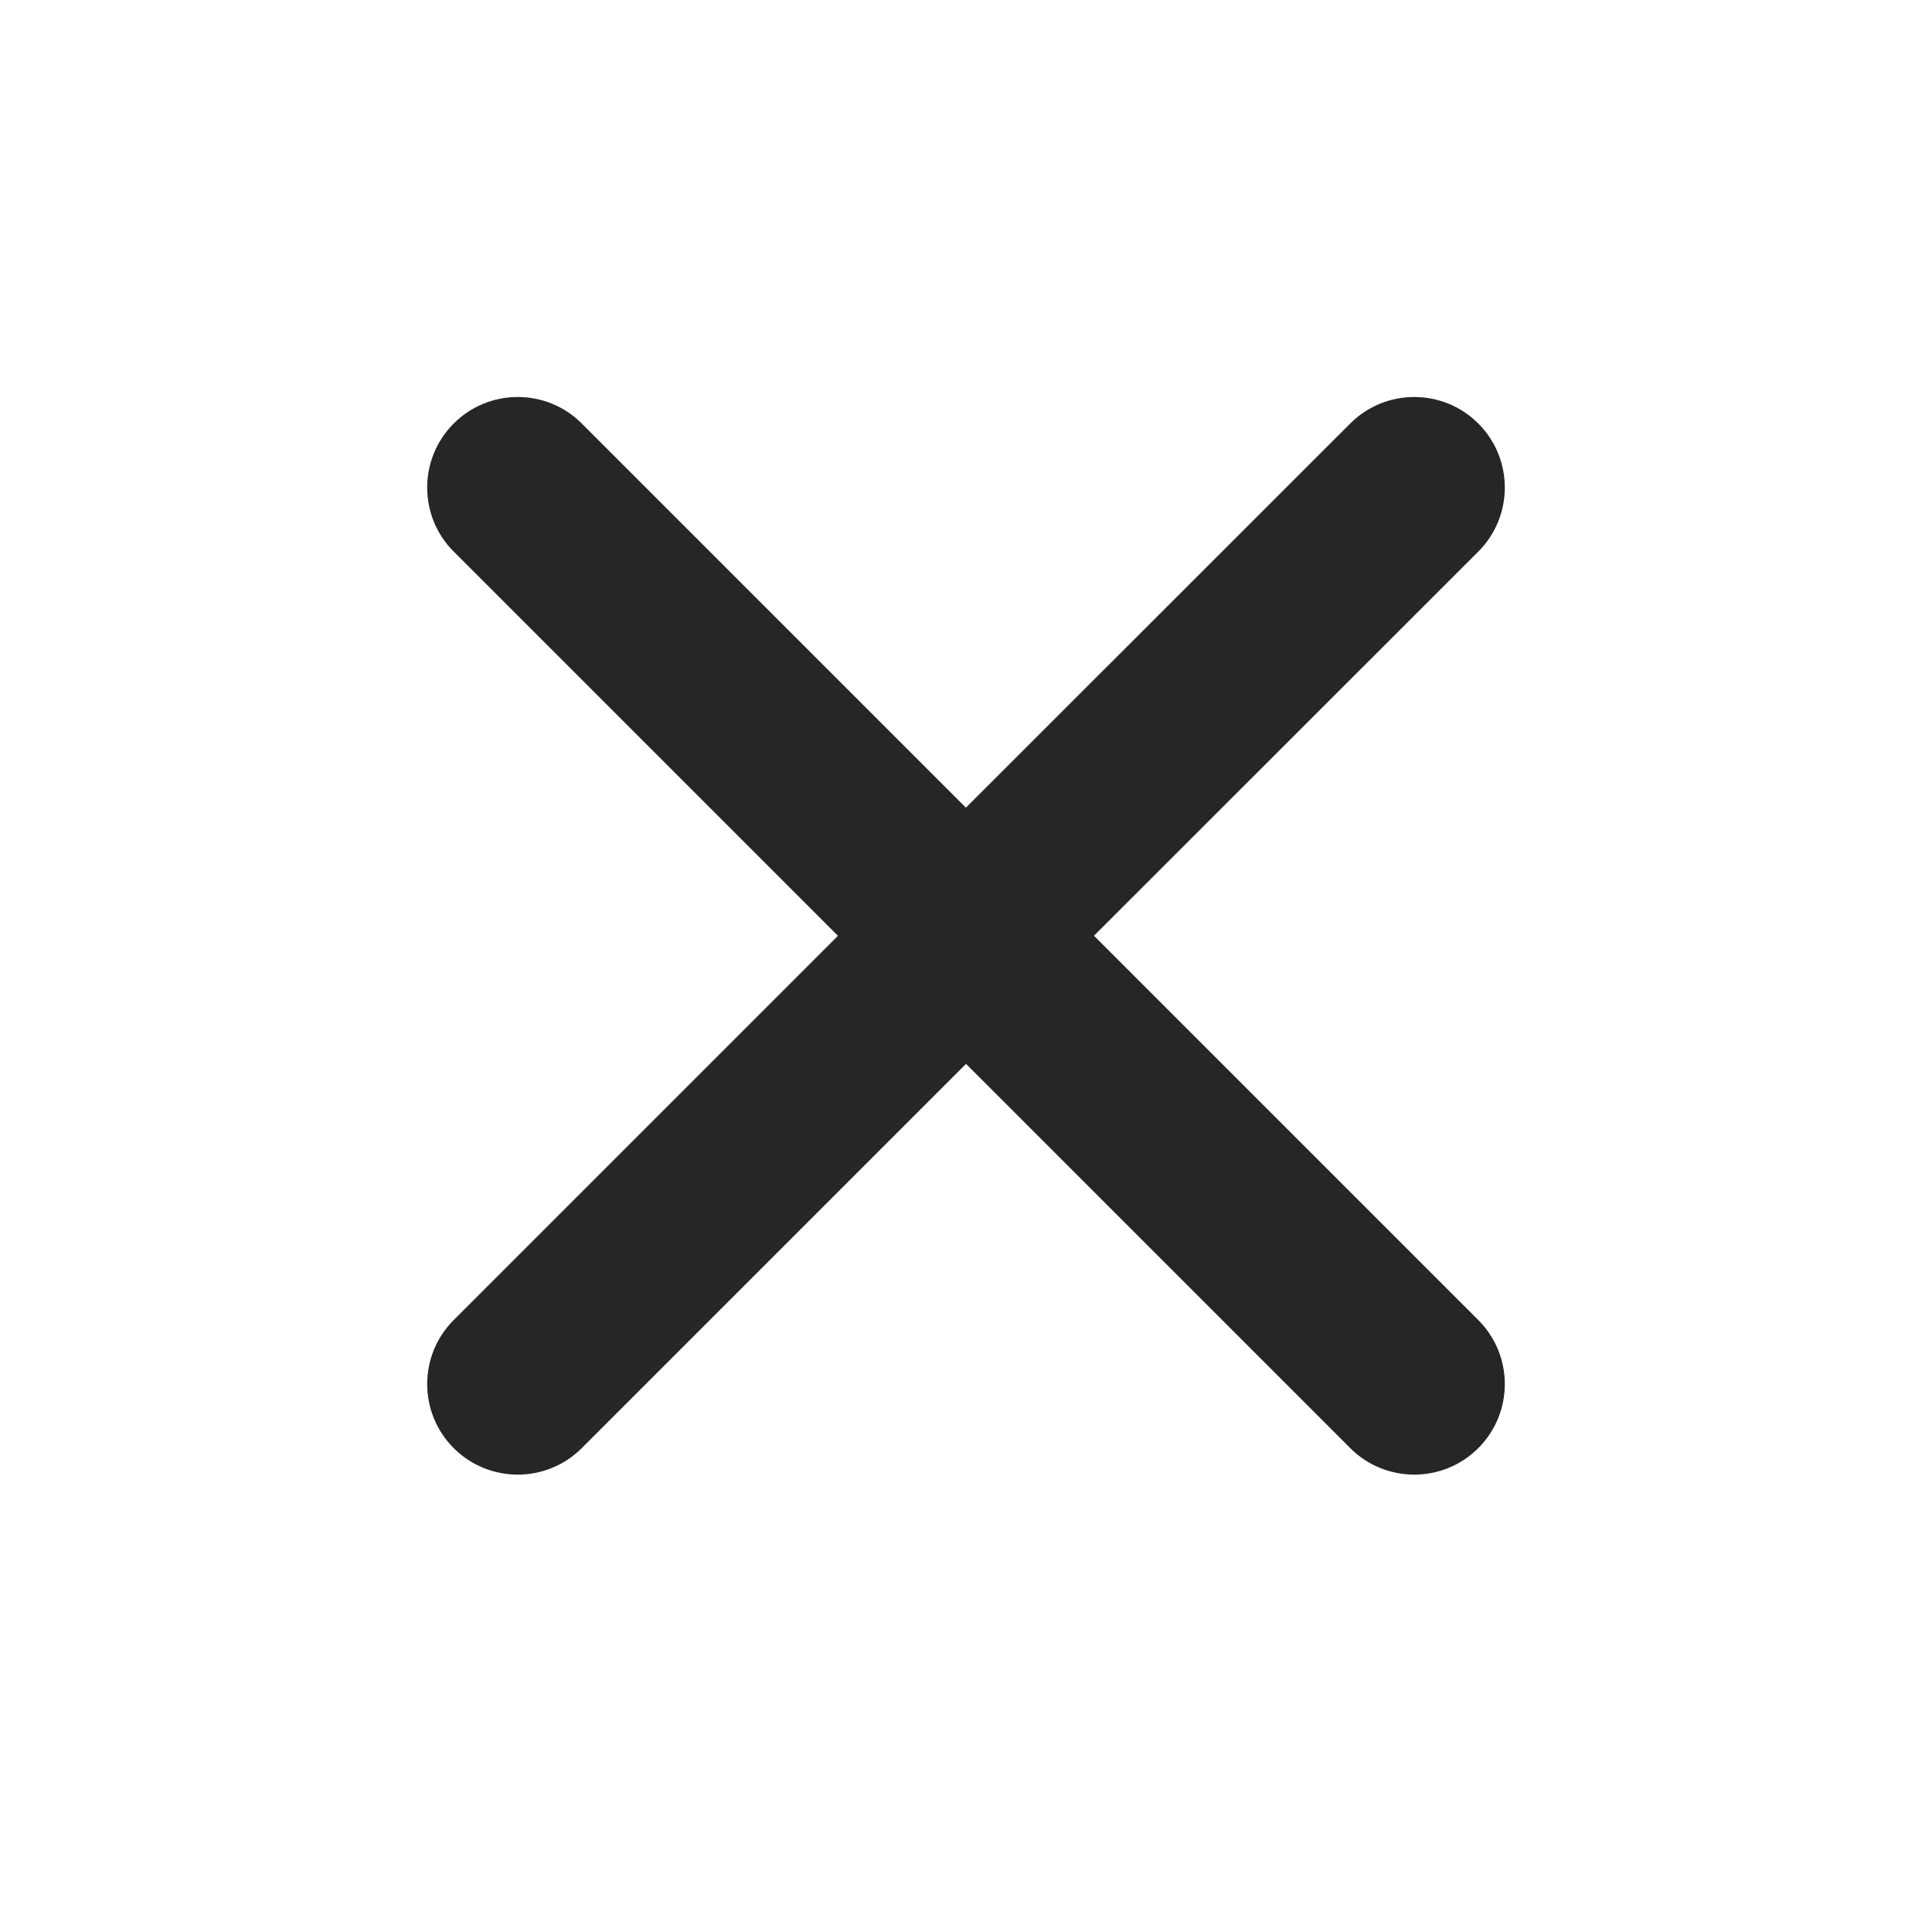 <?xml version="1.0" encoding="UTF-8"?>
<svg width="16px" height="16px" viewBox="0 0 16 16" version="1.1" xmlns="http://www.w3.org/2000/svg" xmlns:xlink="http://www.w3.org/1999/xlink">
    <title>icon/16px/关闭_黑_小</title>
    <g id="控件" stroke="none" stroke-width="1" fill="none" fill-rule="evenodd">
        <g id="icon/16px/关闭_黑_小" fill="#262626">
            <path d="M8,1.75 C8.414,1.75 8.75,2.086 8.75,2.5 L8.749,7 L13.25,7 C13.664,7 14,7.336 14,7.75 C14,8.164 13.664,8.5 13.25,8.5 L8.75,8.5 L8.75,13 C8.75,13.414 8.414,13.75 8,13.75 C7.586,13.75 7.25,13.414 7.25,13 L7.25,8.5 L2.75,8.5 C2.336,8.5 2,8.164 2,7.75 C2,7.336 2.336,7 2.75,7 L7.249,7 L7.25,2.5 C7.25,2.086 7.586,1.75 8,1.75 Z" id="Combined-Shape" transform="translate(8, 7.75) rotate(-315) translate(-8, -7.75) "></path>
        </g>
    </g>
</svg>